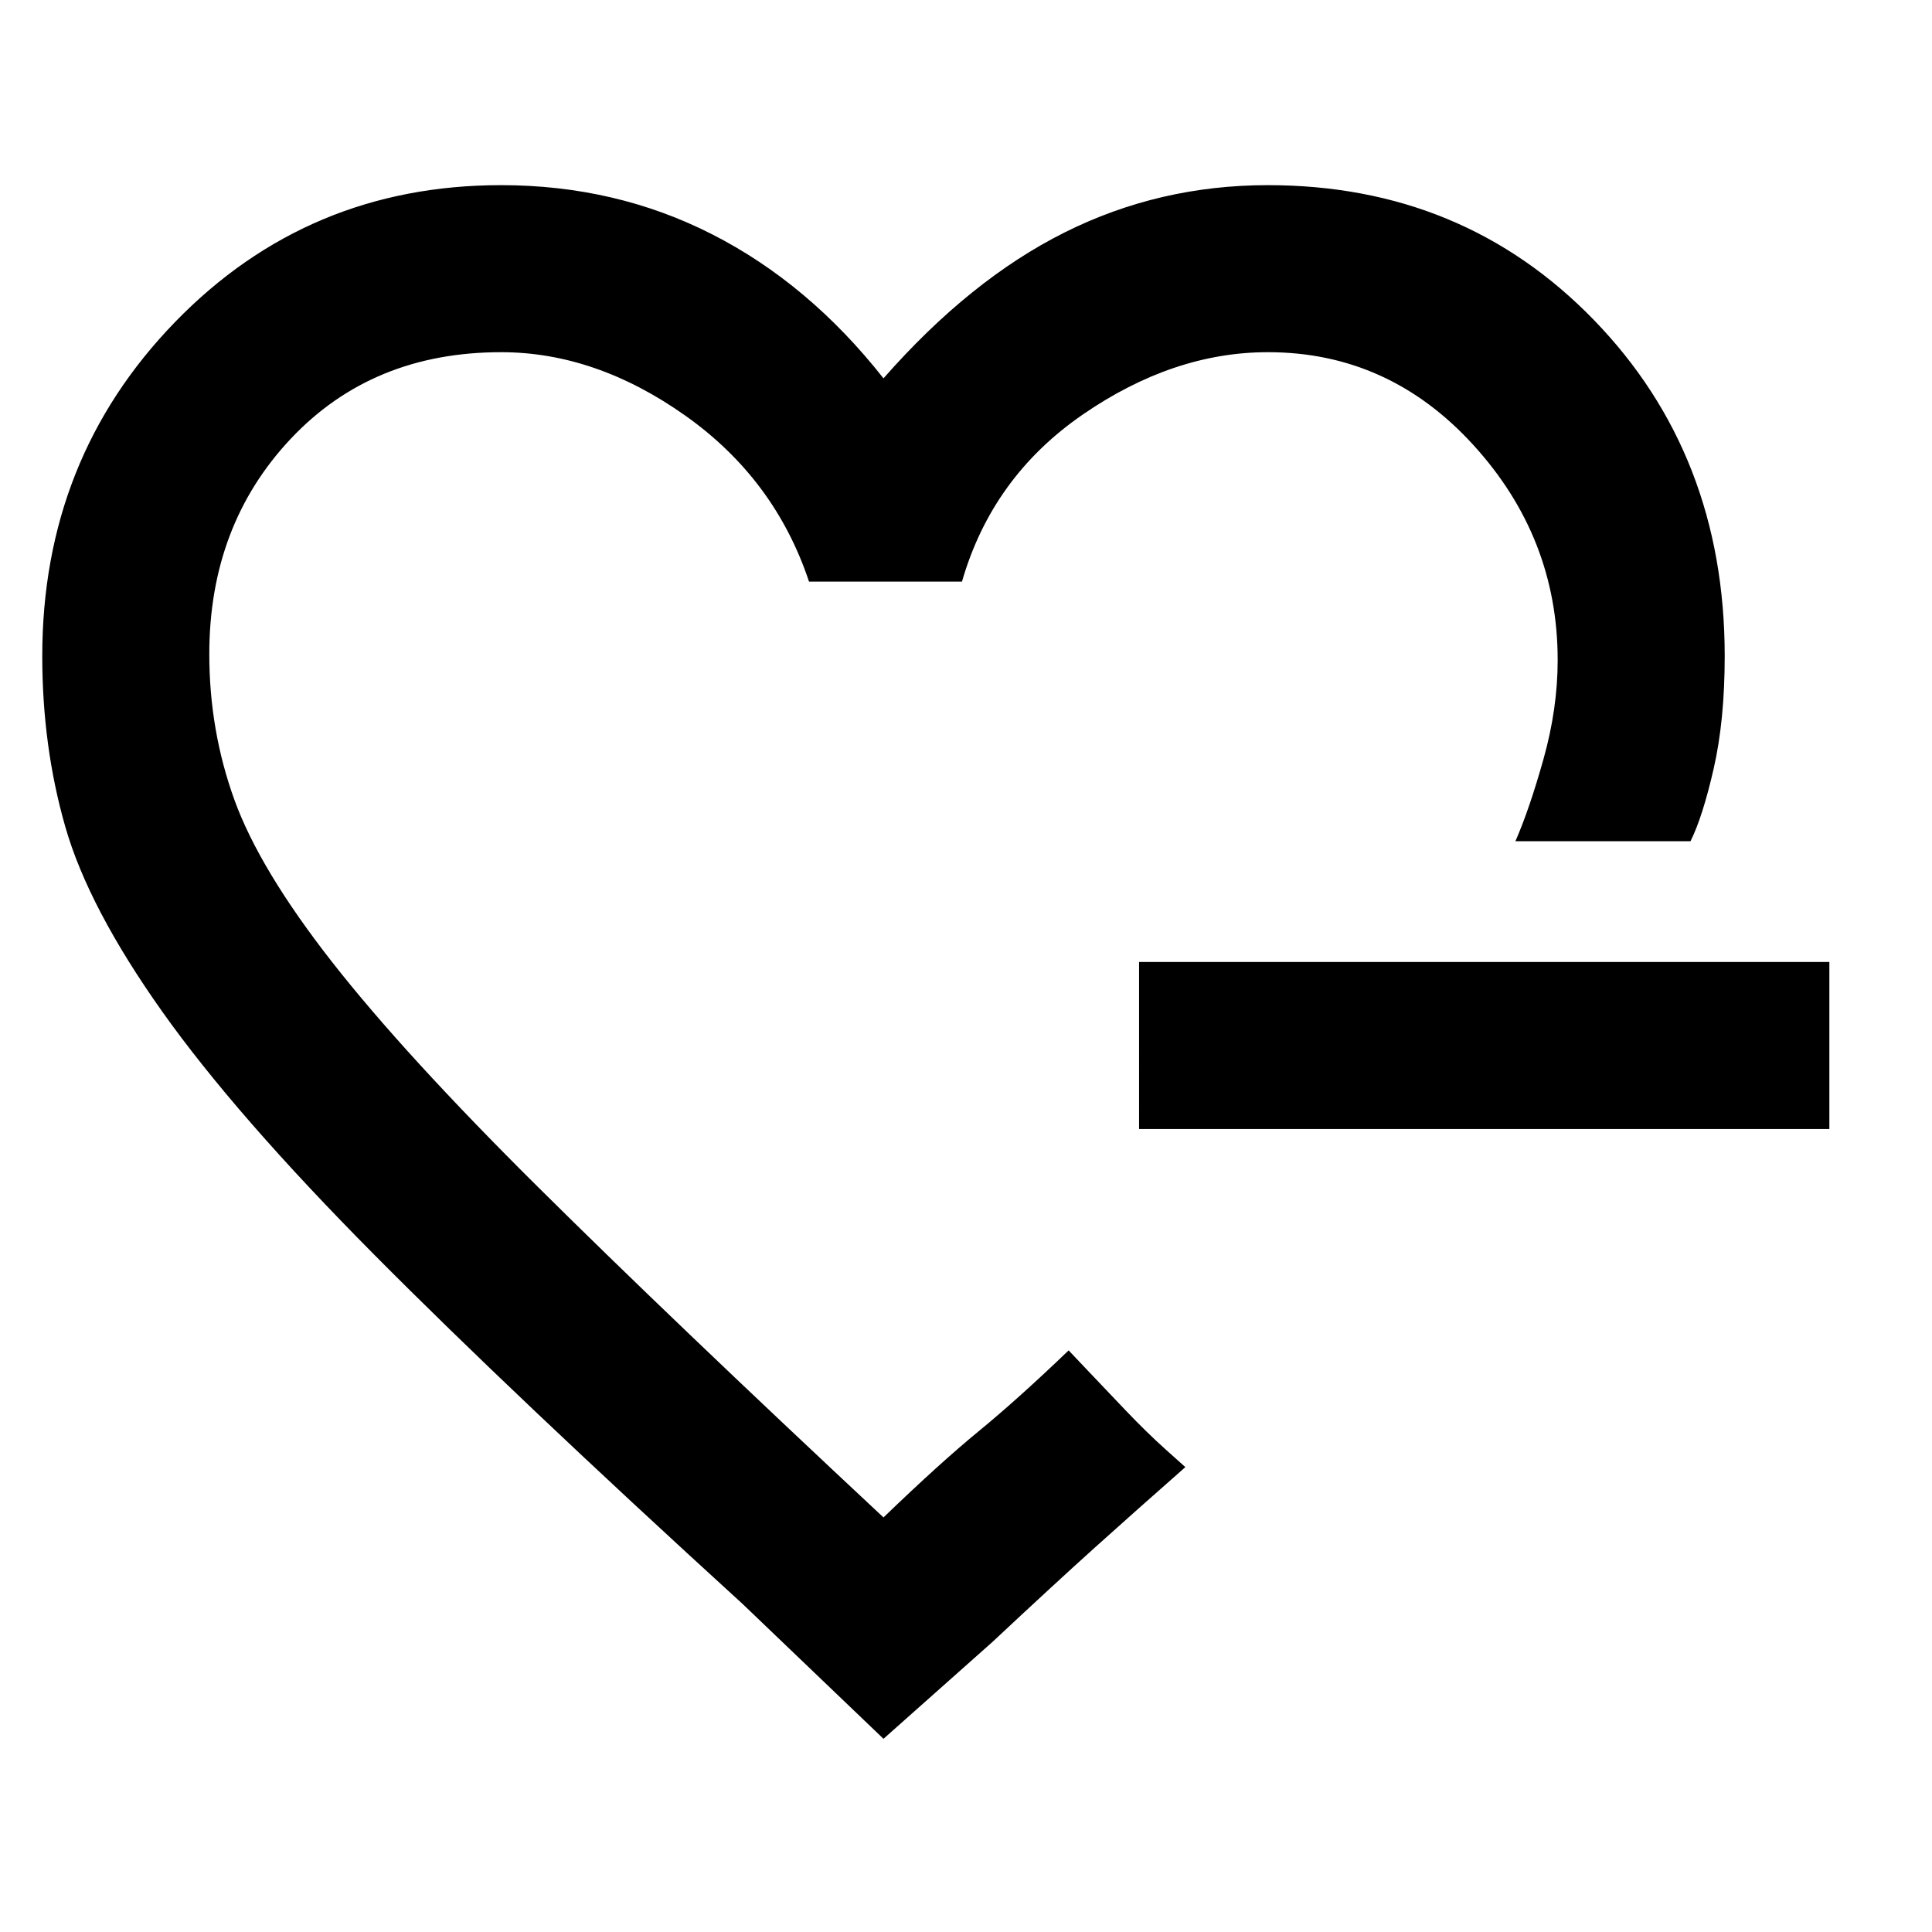 <svg xmlns="http://www.w3.org/2000/svg" height="48" width="48"><path d="M21.95 23.05Zm0 20.15-3.5-3.35q-5.7-5.2-9.15-8.675-3.45-3.475-5.275-6.05-1.825-2.575-2.4-4.575T1.05 16.3q0-4.9 3.3-8.3 3.3-3.4 8.1-3.4 2.85 0 5.25 1.225T21.95 9.4q2.15-2.45 4.5-3.625Q28.8 4.6 31.5 4.6q4.85 0 8.1 3.35t3.25 8.35q0 1.6-.275 2.8-.275 1.2-.575 1.8H37.65q.35-.8.7-2.05.35-1.25.35-2.45 0-3.05-2.1-5.35t-5.1-2.3q-2.35 0-4.6 1.55-2.25 1.55-3 4.15h-3.8q-.85-2.55-3.075-4.125Q14.8 8.75 12.45 8.75q-3.2 0-5.225 2.15Q5.2 13.05 5.2 16.25q0 1.9.625 3.625T8.25 23.9q1.8 2.3 5.1 5.575 3.3 3.275 8.6 8.225 1.4-1.35 2.375-2.15.975-.8 2.225-2l.45.475q.45.475.975 1.025.525.55 1 .975l.475.425q-1.25 1.1-2.25 2-1 .9-2.55 2.35Zm6.35-15.15V23.9h17.15v4.15Z"/></svg>